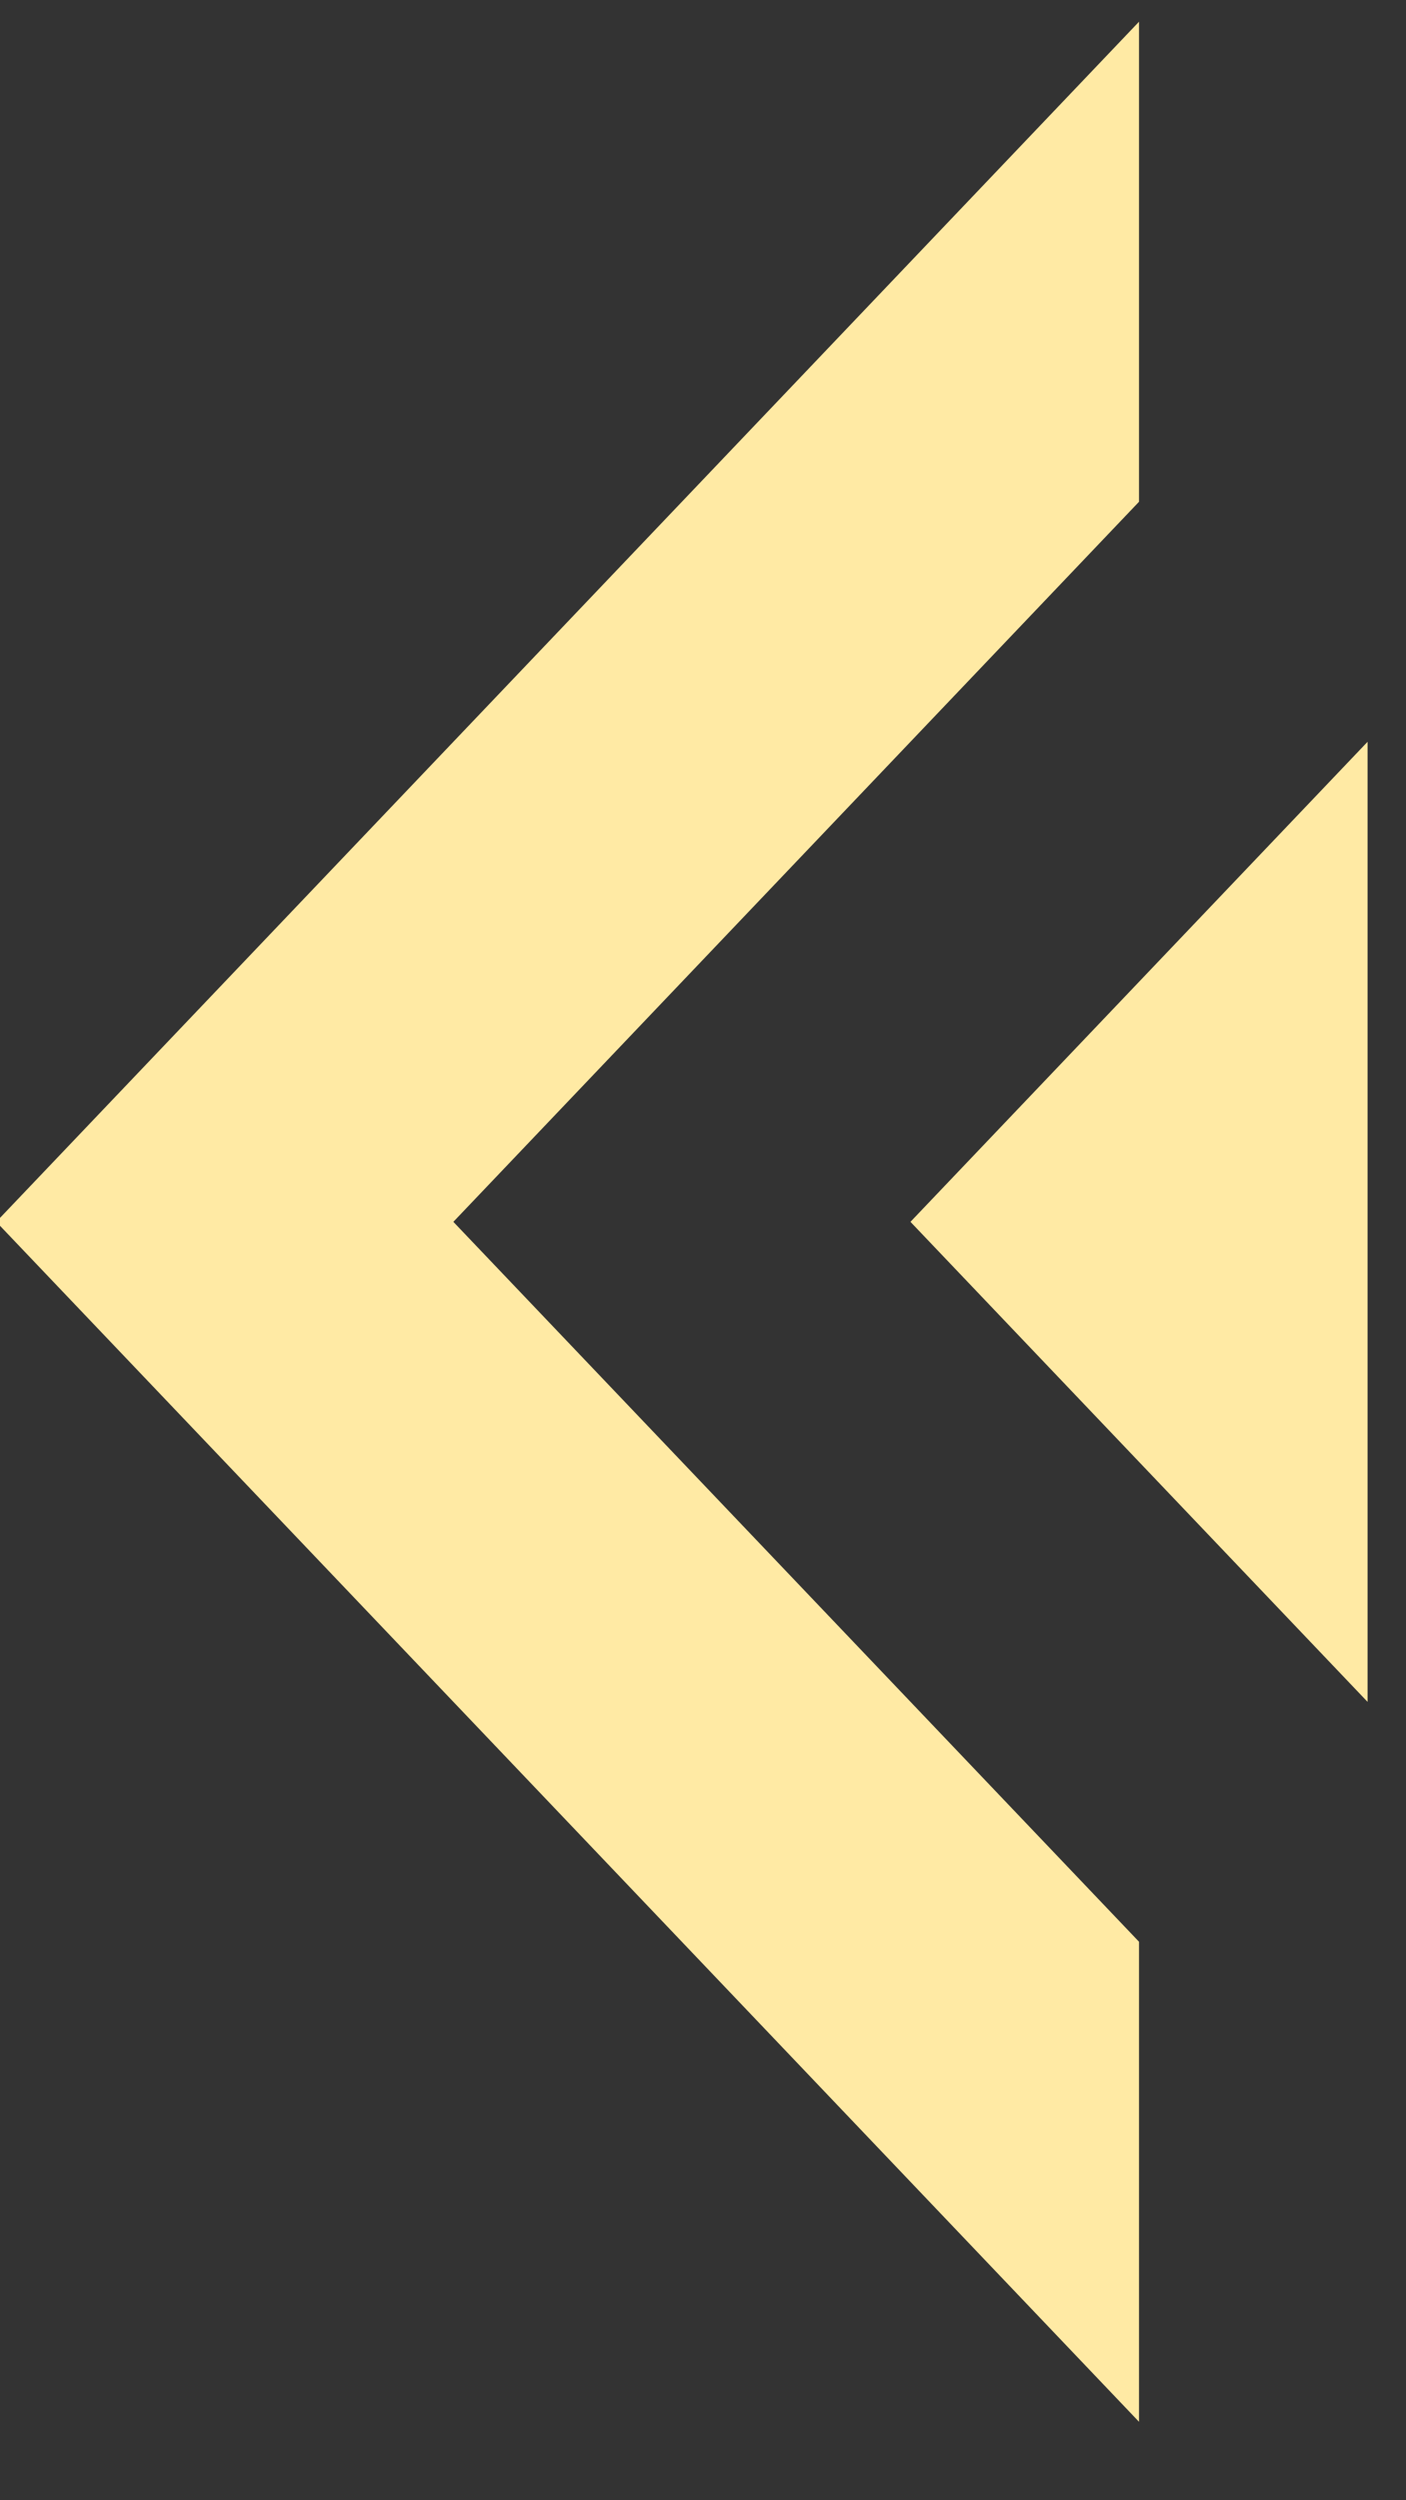 <?xml version="1.0" encoding="UTF-8"?>
<svg width="9px" height="16px" viewBox="0 0 9 16" version="1.1" xmlns="http://www.w3.org/2000/svg" xmlns:xlink="http://www.w3.org/1999/xlink">
    <rect x="0" y="0" width="9" height="16" fill="#333333" stroke="none"/>
    <title>Shape Copy 4</title>
    <g id="页面-1" stroke="none" stroke-width="1" fill="none" fill-rule="evenodd">
        <g id="系统画像" transform="translate(-1051, -561)" fill="#FFEAA4">
            <g id="编组-28" transform="translate(599.561, -27)">
                <path d="M460.411,592.893 L463.483,592.893 L455.804,600.208 L448.124,592.893 L451.196,592.893 L455.804,597.282 L460.411,592.893 Z M452.732,591.43 L458.876,591.43 L455.804,594.356 L452.732,591.43 Z" id="Shape-Copy-4" transform="translate(455.804, 595.819) rotate(-270) translate(-455.804, -595.819) "></path>
            </g>
        </g>
    </g>
</svg>